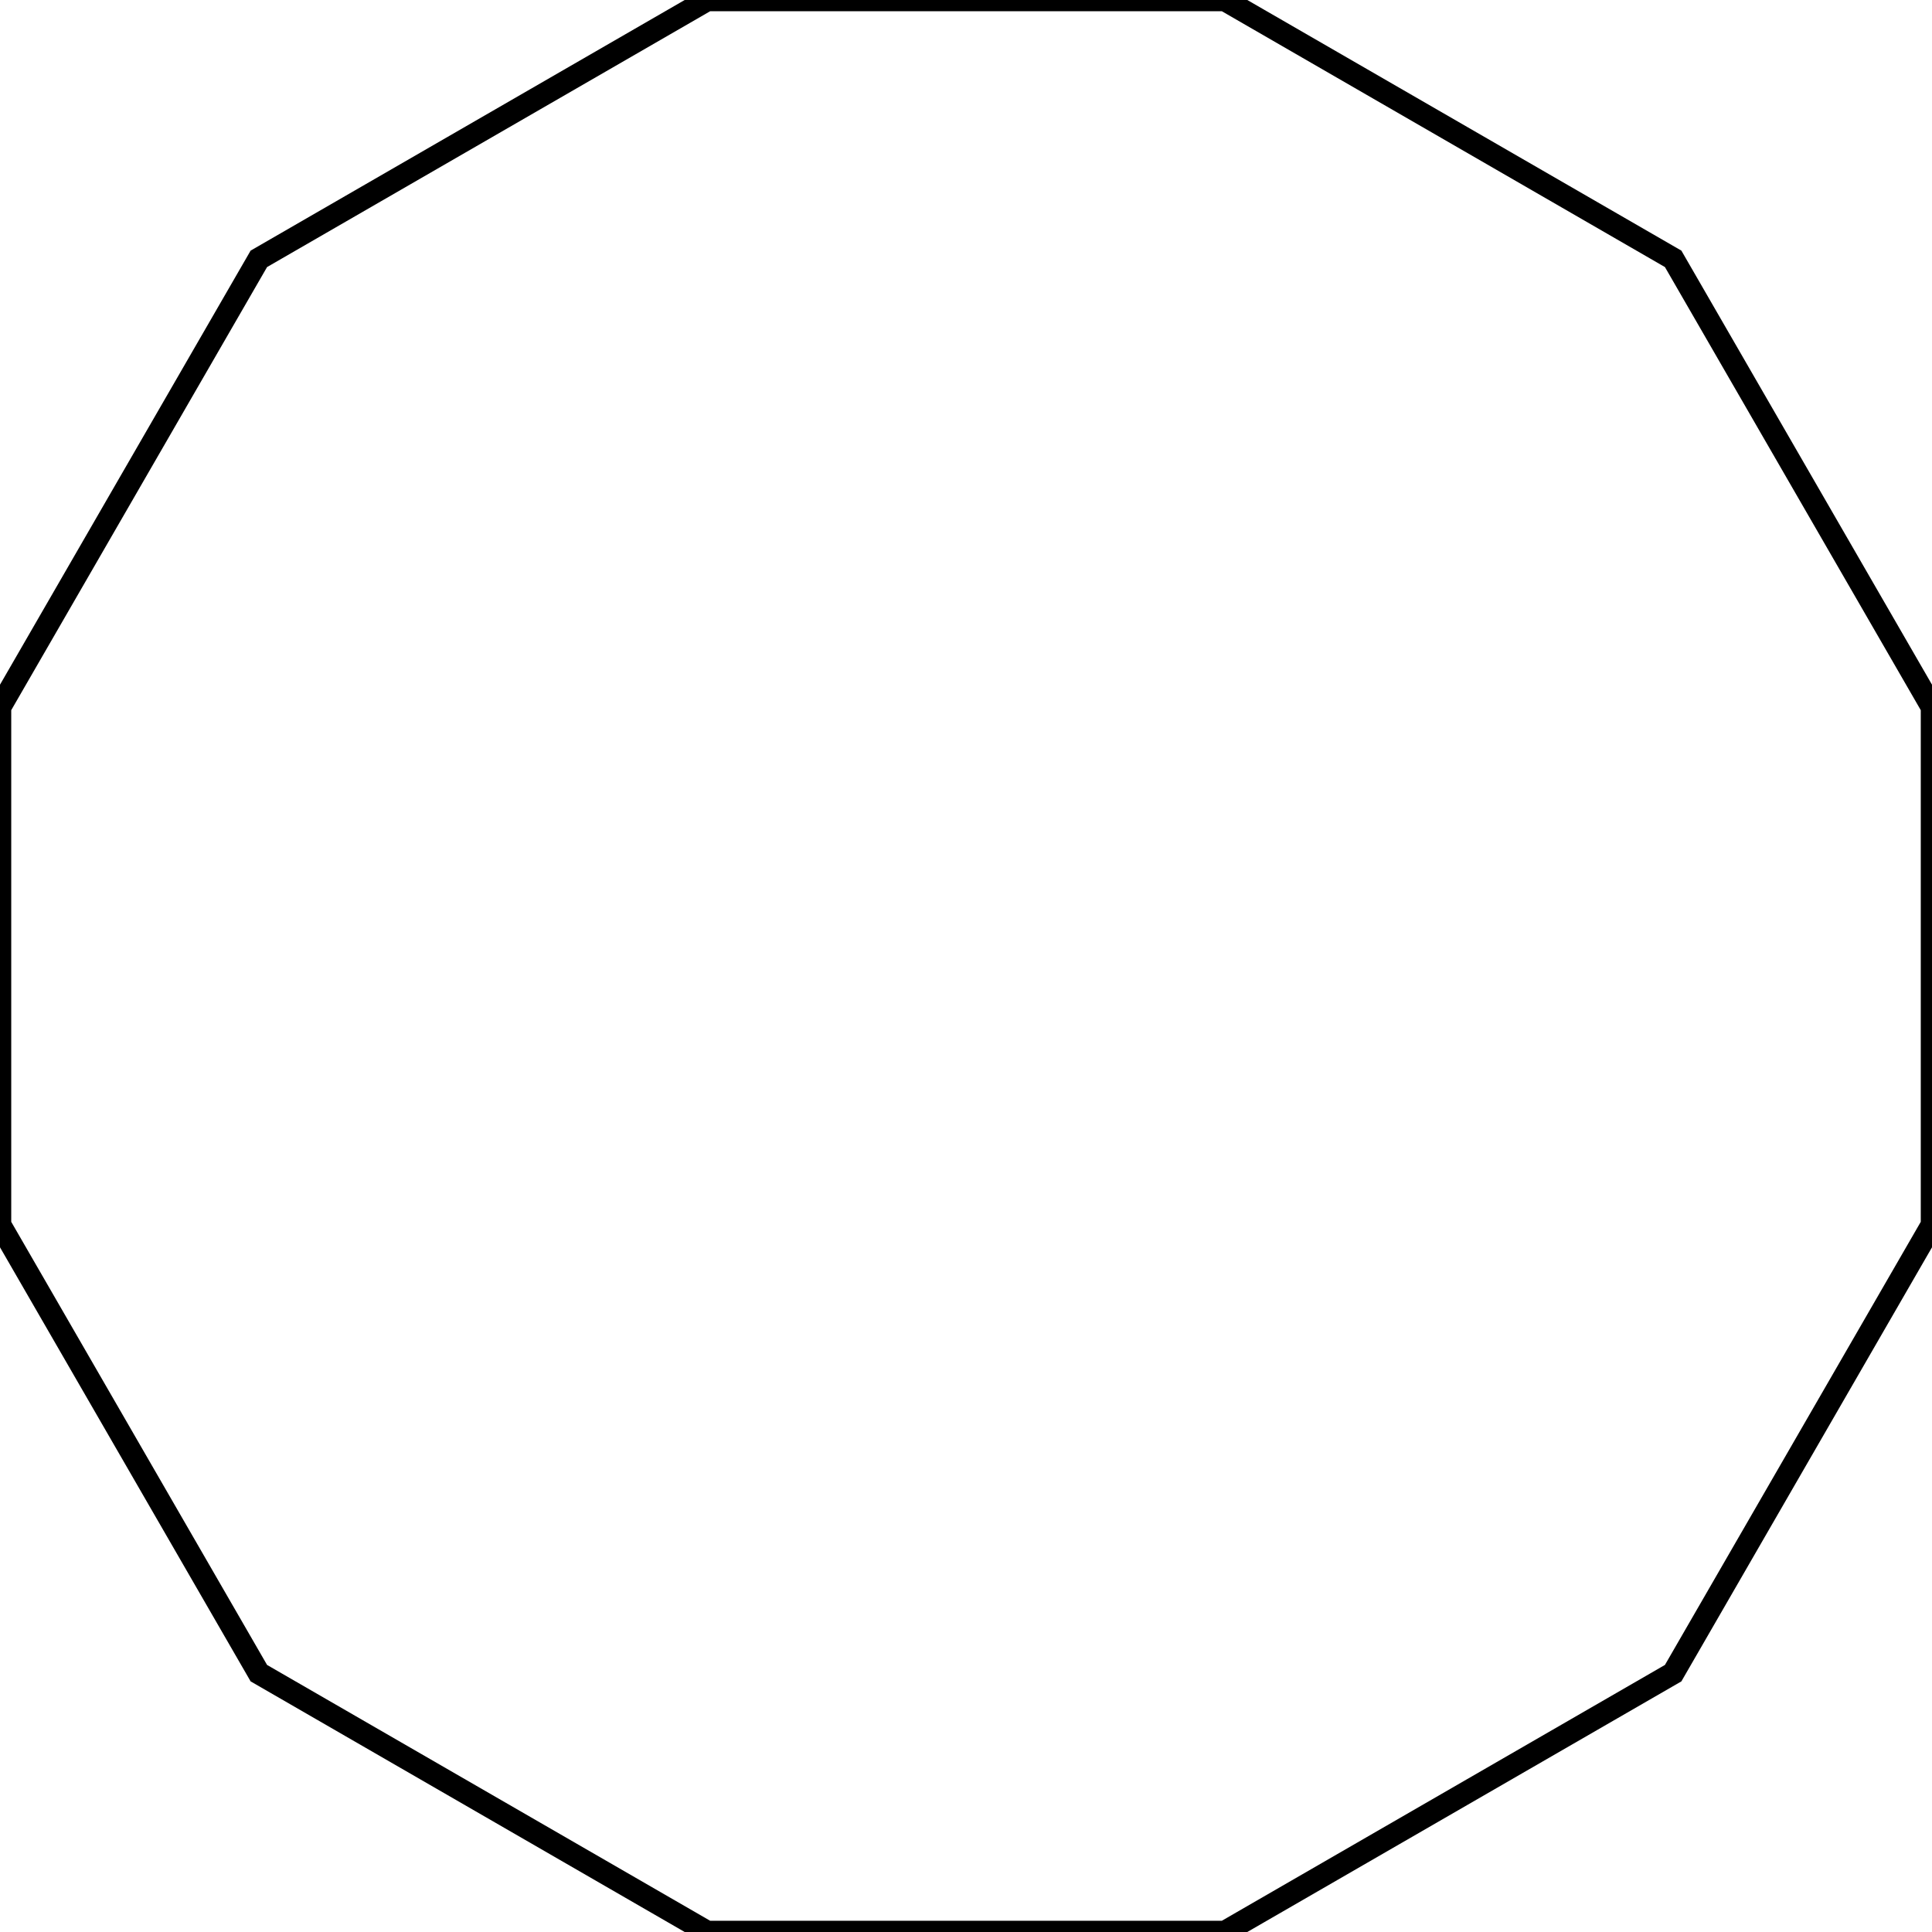 <svg preserveAspectRatio="none" aria-hidden="true" focusable="false" data-prefix="fas" data-icon="ppwork-outlined-polygon-12" class="svg-inline--fa fa-w-16" role="img" xmlns="http://www.w3.org/2000/svg" viewBox="0 0 86 86" fill="transparent" stroke="#000">
    <path d="M54.522,0,74.478,11.522,86,31.478V54.522L74.478,74.478,54.522,86H31.478L11.522,74.478,0,54.522V31.478L11.522,11.522,31.478,0Z"/>
</svg>
